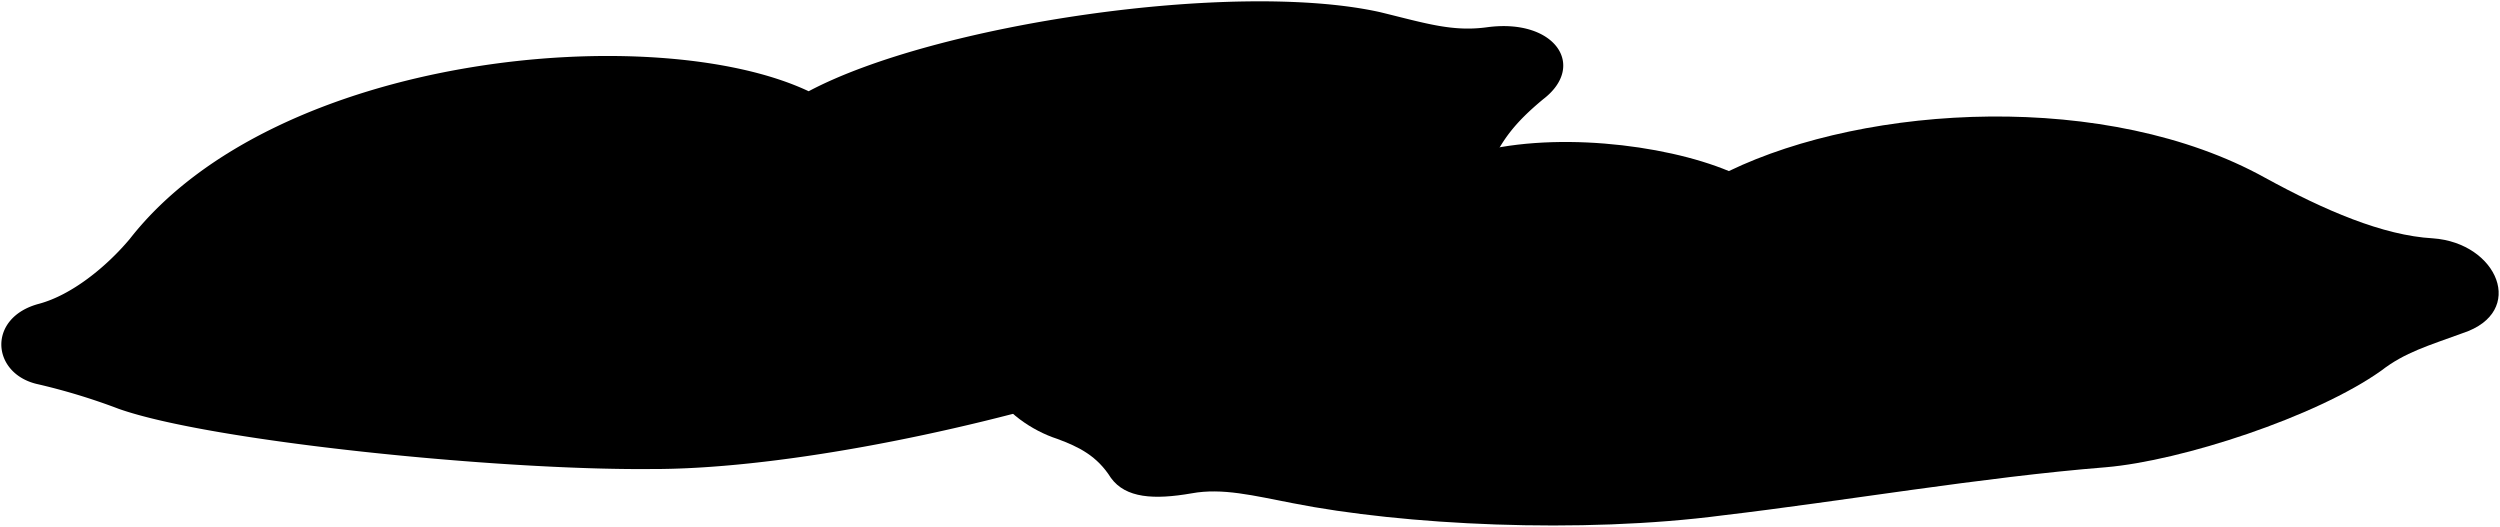 <svg viewBox="0 0 1865.54 393.12">
    <path class="boyfriendPillow" d="M1290.11,127.66c103.55-50,282.51-60.21,400.14,5,44.3,24.28,88,43.09,125.13,45.18,48.45,3.38,70.3,55,22.35,70.74-25.63,9.37-43.15,14.34-60.69,27.92-48.56,34.6-149.3,67.37-205.55,72.16-91.84,7.35-198,25.56-285.65,35.87-106.61,14-238.92,7.29-321.46-9.1-28.82-5.54-52.2-11.53-75.26-7.28C861.2,373,840,371.8,829,356.62c-10.32-16.38-23.67-23.06-40.06-29.13-18.82-6.07-40.06-20.63-47.34-37l355.05-175.4C1156.16,97.47,1241.33,107.33,1290.11,127.66Z"/>
    <path class="lizPillow" d="M27,286.42C-6.67,278-9.37,236.81,29.15,226.68c24.26-6.54,50.09-27.38,67.76-48.46C206,38.62,490,14.56,603.44,68.09c94.09-50,317.31-83.15,426.19-59.07,35.11,8.57,54.45,14.93,80.75,11.22,50.18-6.4,73.73,28.93,41.12,53.83-20.92,17.39-31.62,30.77-41.26,53.79-18.2,39.61-64.77,76.55-100.63,100.64C992,240.19,989.8,249.37,972.67,266c-21.41,20.34-50.32,20.34-72.8,15-17.66-4.82-55.67,1.6-78.1,9.2C708.05,325.22,575.15,350.34,485.3,350c-112.8,1-327.76-20.58-396.69-44.91A466.12,466.12,0,0,0,27,286.42Z"/>
    <g class="pillowFoldLine">
        <path d="M1290.11,127.66a181.56,181.56,0,0,1,44.58,21.89"/>
        <path d="M603.44,68.09c-33.1,16.86-61.86,36.18-84.84,58.79"/>
    </g>
    <g class="pillowDisplayLine">
        <path d="M817.81,291.37a229.75,229.75,0,0,1,37.52,37.73"/>
        <path d="M1108.26,69.15C1098,80.88,1085.47,91,1069.09,102c-18.8,12.63-36.41,35.32-47.38,53.68C1004.75,182,981.06,206,958,223"/>
    </g>
</svg>
